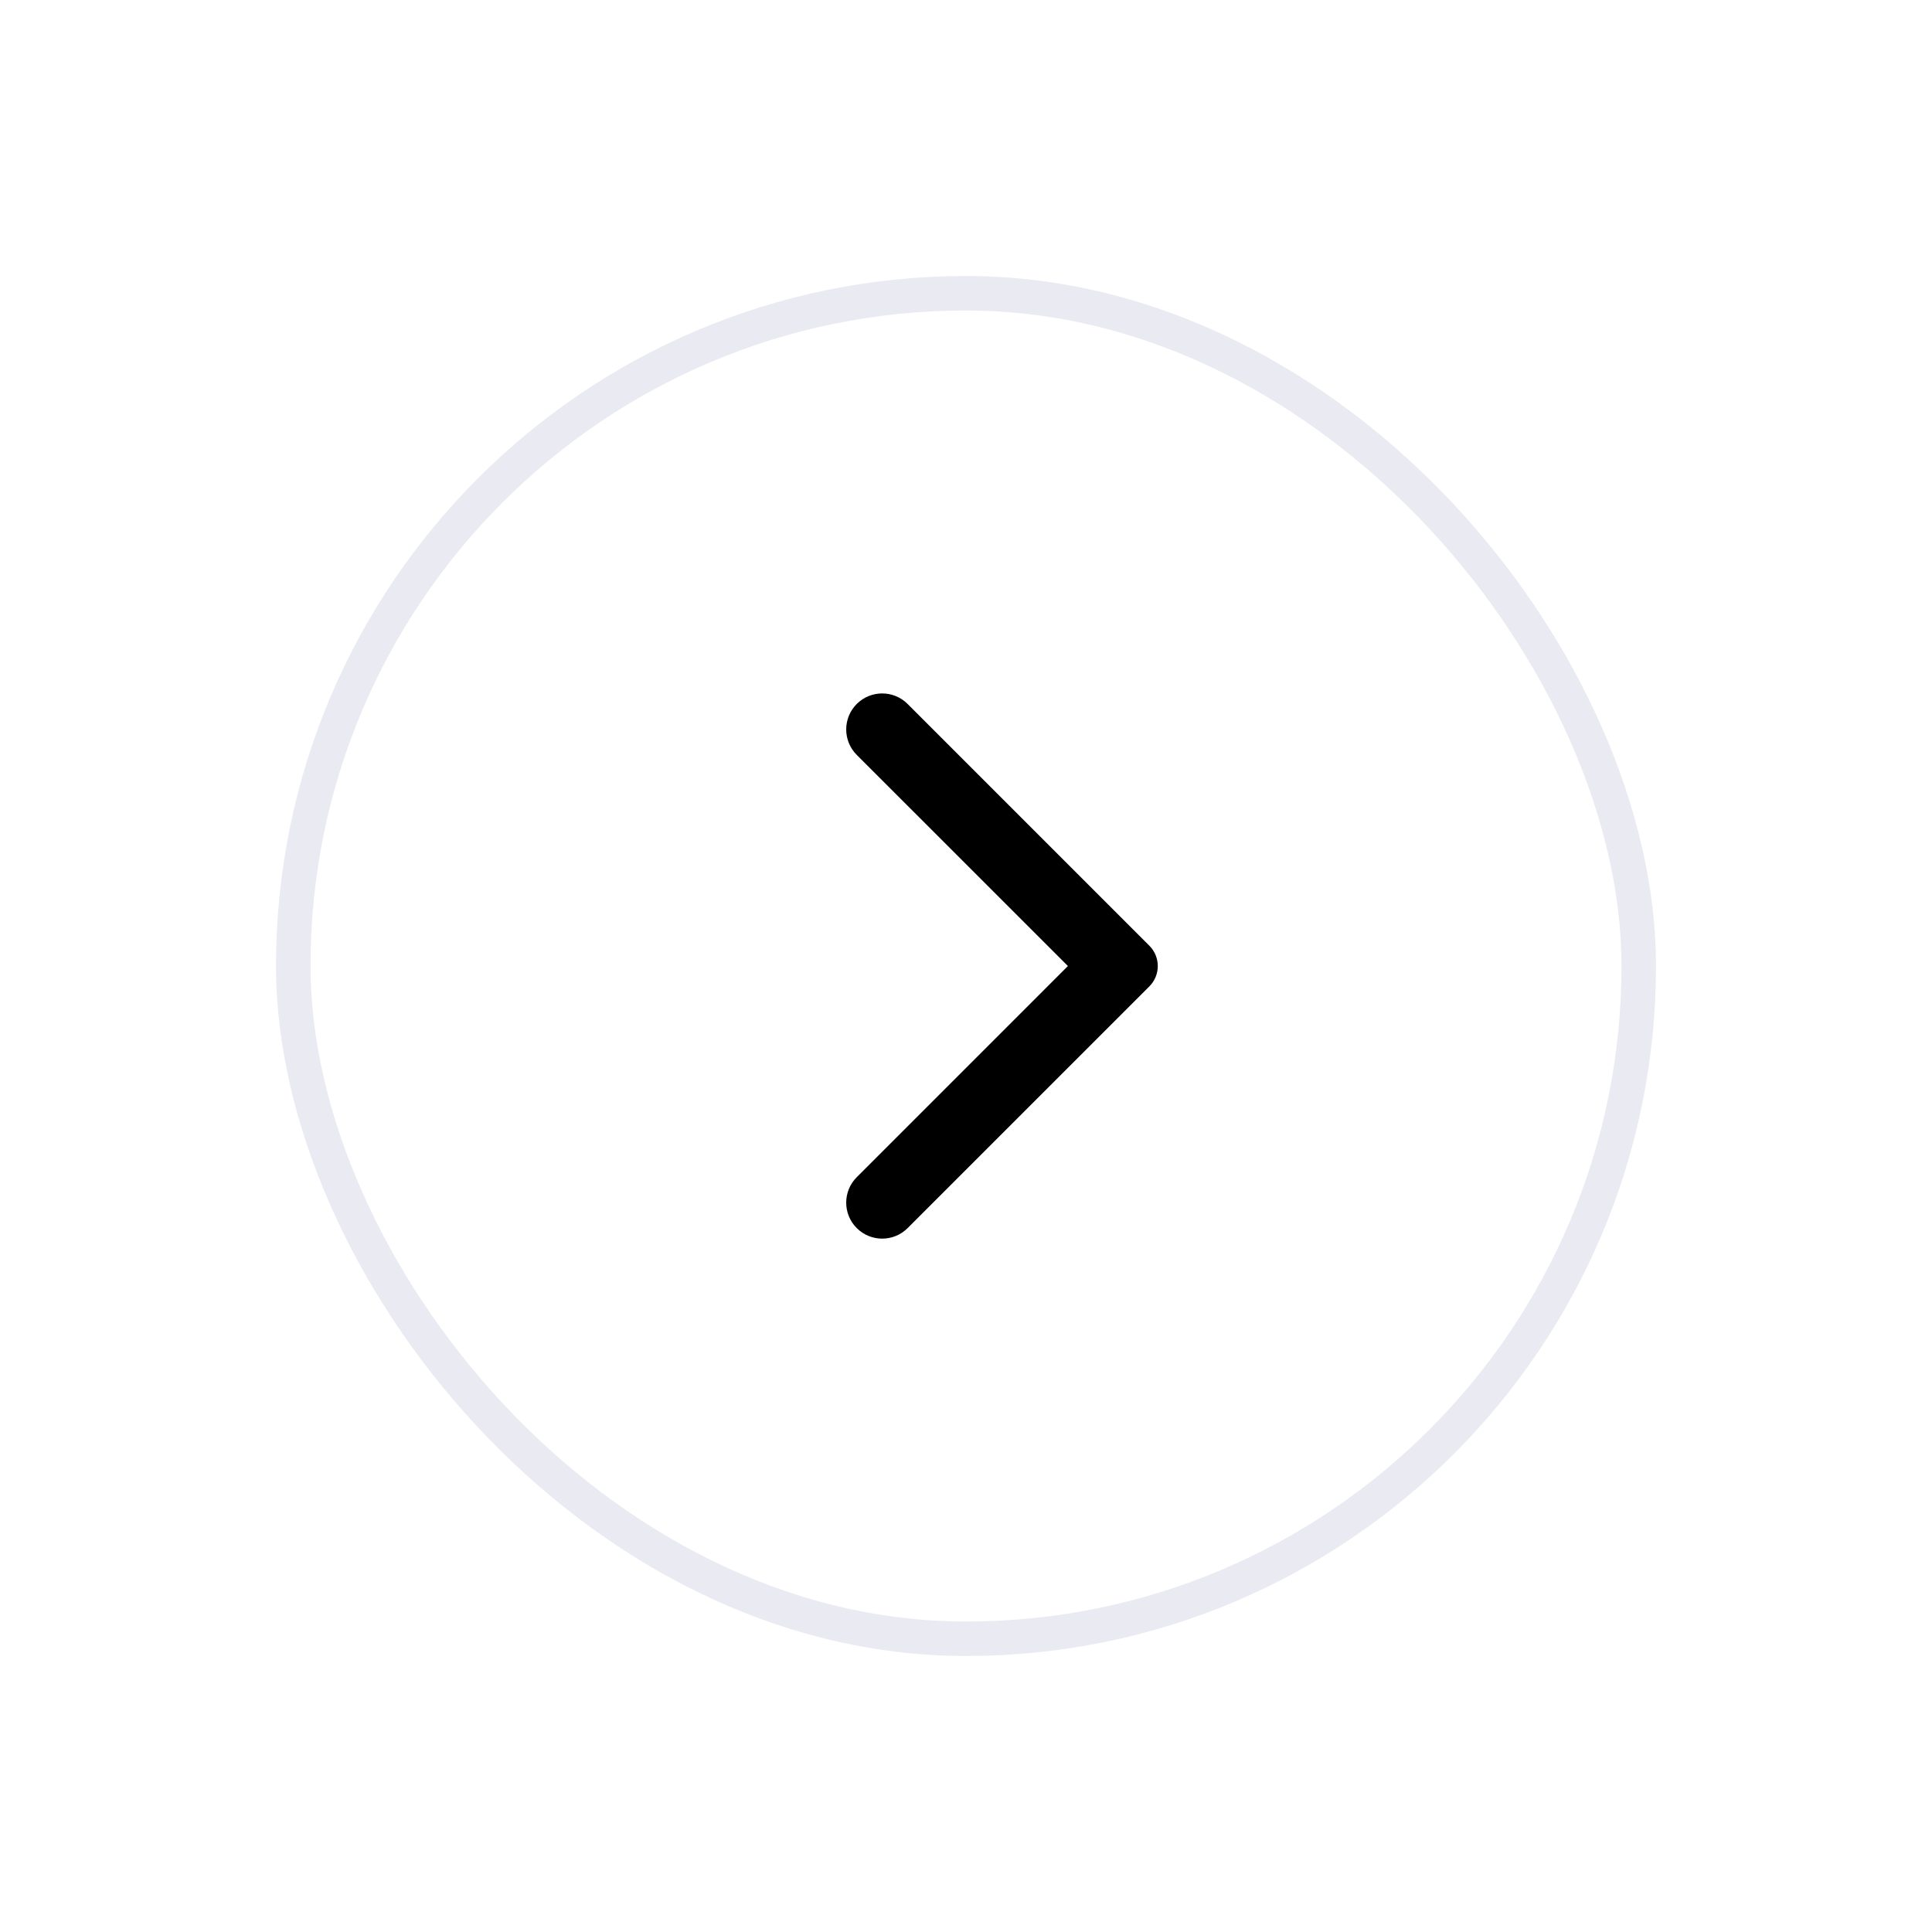 <svg width="56" height="56" viewBox="0 0 56 56" fill="none" xmlns="http://www.w3.org/2000/svg">
<g filter="url(#filter0_d_3511_63428)">
<rect x="8" y="8" width="40" height="40" rx="20" fill="white"/>
<rect x="8.5" y="8.5" width="39" height="39" rx="19.5" stroke="#EAEAF2"/>
<path d="M24.833 34.122C24.426 34.529 24.426 35.19 24.833 35.597C25.241 36.004 25.901 36.004 26.308 35.597L33.315 28.591C33.64 28.265 33.64 27.738 33.315 27.412L26.308 20.405C25.901 19.998 25.241 19.998 24.833 20.405C24.426 20.813 24.426 21.473 24.833 21.881L30.954 28.001L24.833 34.122Z" fill="black"/>
</g>
<defs>
<filter id="filter0_d_3511_63428" x="0" y="0" width="56" height="56" filterUnits="userSpaceOnUse" color-interpolation-filters="sRGB">
<feFlood flood-opacity="0" result="BackgroundImageFix"/>
<feColorMatrix in="SourceAlpha" type="matrix" values="0 0 0 0 0 0 0 0 0 0 0 0 0 0 0 0 0 0 127 0" result="hardAlpha"/>
<feOffset/>
<feGaussianBlur stdDeviation="4"/>
<feComposite in2="hardAlpha" operator="out"/>
<feColorMatrix type="matrix" values="0 0 0 0 0 0 0 0 0 0 0 0 0 0 0 0 0 0 0.2 0"/>
<feBlend mode="normal" in2="BackgroundImageFix" result="effect1_dropShadow_3511_63428"/>
<feBlend mode="normal" in="SourceGraphic" in2="effect1_dropShadow_3511_63428" result="shape"/>
</filter>
</defs>
</svg>
